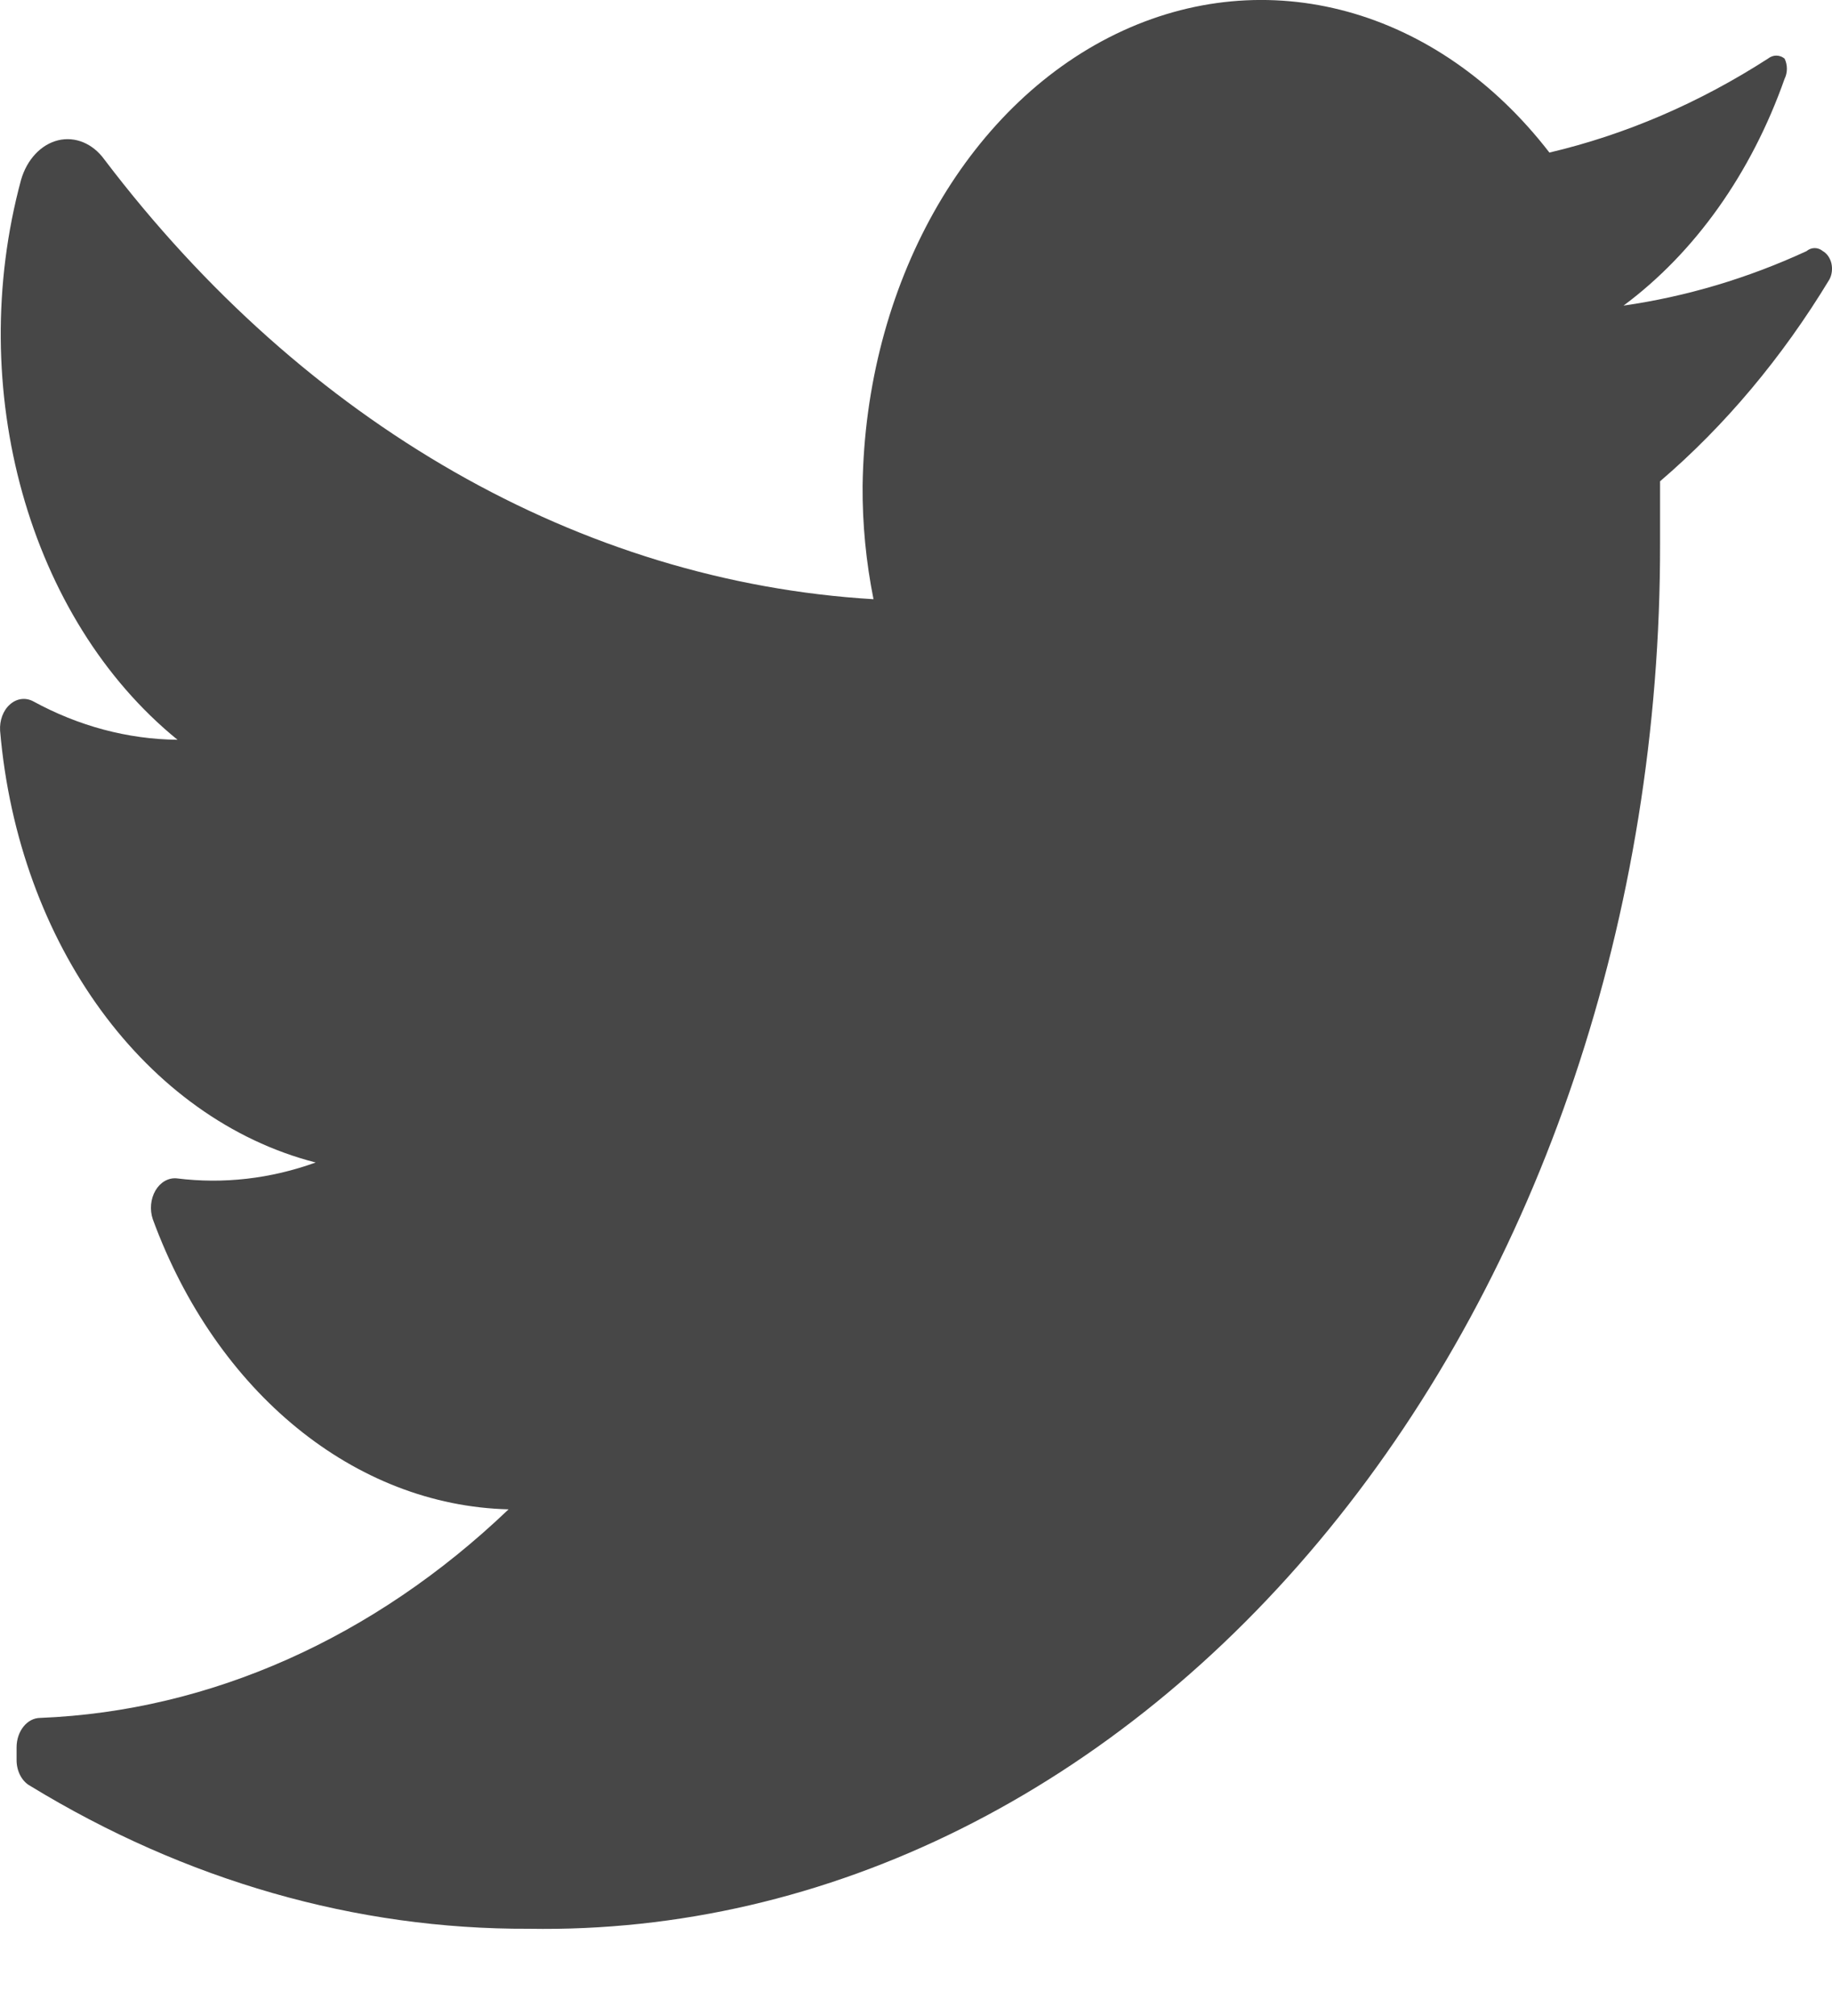 <svg width="20" height="22" viewBox="0 0 20 22" fill="none" xmlns="http://www.w3.org/2000/svg">
<path d="M19.971 3.051C19.455 3.903 18.831 4.646 18.123 5.252C18.123 5.475 18.123 5.698 18.123 5.933C18.129 9.976 16.825 13.853 14.503 16.694C12.181 19.536 9.036 21.104 5.772 21.048C3.885 21.056 2.023 20.522 0.33 19.489C0.239 19.44 0.18 19.328 0.181 19.205V19.069C0.181 18.891 0.297 18.747 0.44 18.747C2.295 18.672 4.083 17.875 5.552 16.471C3.874 16.429 2.363 15.198 1.668 13.305C1.633 13.201 1.644 13.083 1.697 12.992C1.75 12.901 1.838 12.851 1.928 12.859C2.438 12.923 2.953 12.864 3.446 12.686C1.592 12.21 0.2 10.305 0.001 7.974C-0.006 7.862 0.034 7.753 0.108 7.688C0.181 7.622 0.277 7.609 0.36 7.652C0.858 7.924 1.394 8.067 1.938 8.073C0.314 6.753 -0.387 4.243 0.23 1.962C0.294 1.741 0.447 1.577 0.634 1.531C0.82 1.486 1.012 1.565 1.139 1.74C3.33 4.627 6.341 6.348 9.536 6.539C9.455 6.134 9.414 5.719 9.417 5.302C9.447 3.116 10.539 1.168 12.182 0.371C13.826 -0.426 15.695 0.085 16.915 1.665C17.747 1.469 18.551 1.123 19.302 0.639C19.357 0.596 19.427 0.596 19.482 0.639C19.516 0.707 19.516 0.793 19.482 0.861C19.118 1.892 18.503 2.757 17.724 3.335C18.407 3.237 19.077 3.038 19.721 2.741C19.775 2.696 19.847 2.696 19.901 2.741C19.946 2.767 19.98 2.816 19.994 2.876C20.007 2.936 19.999 3 19.971 3.051Z" fill="#474747"/>
</svg>
